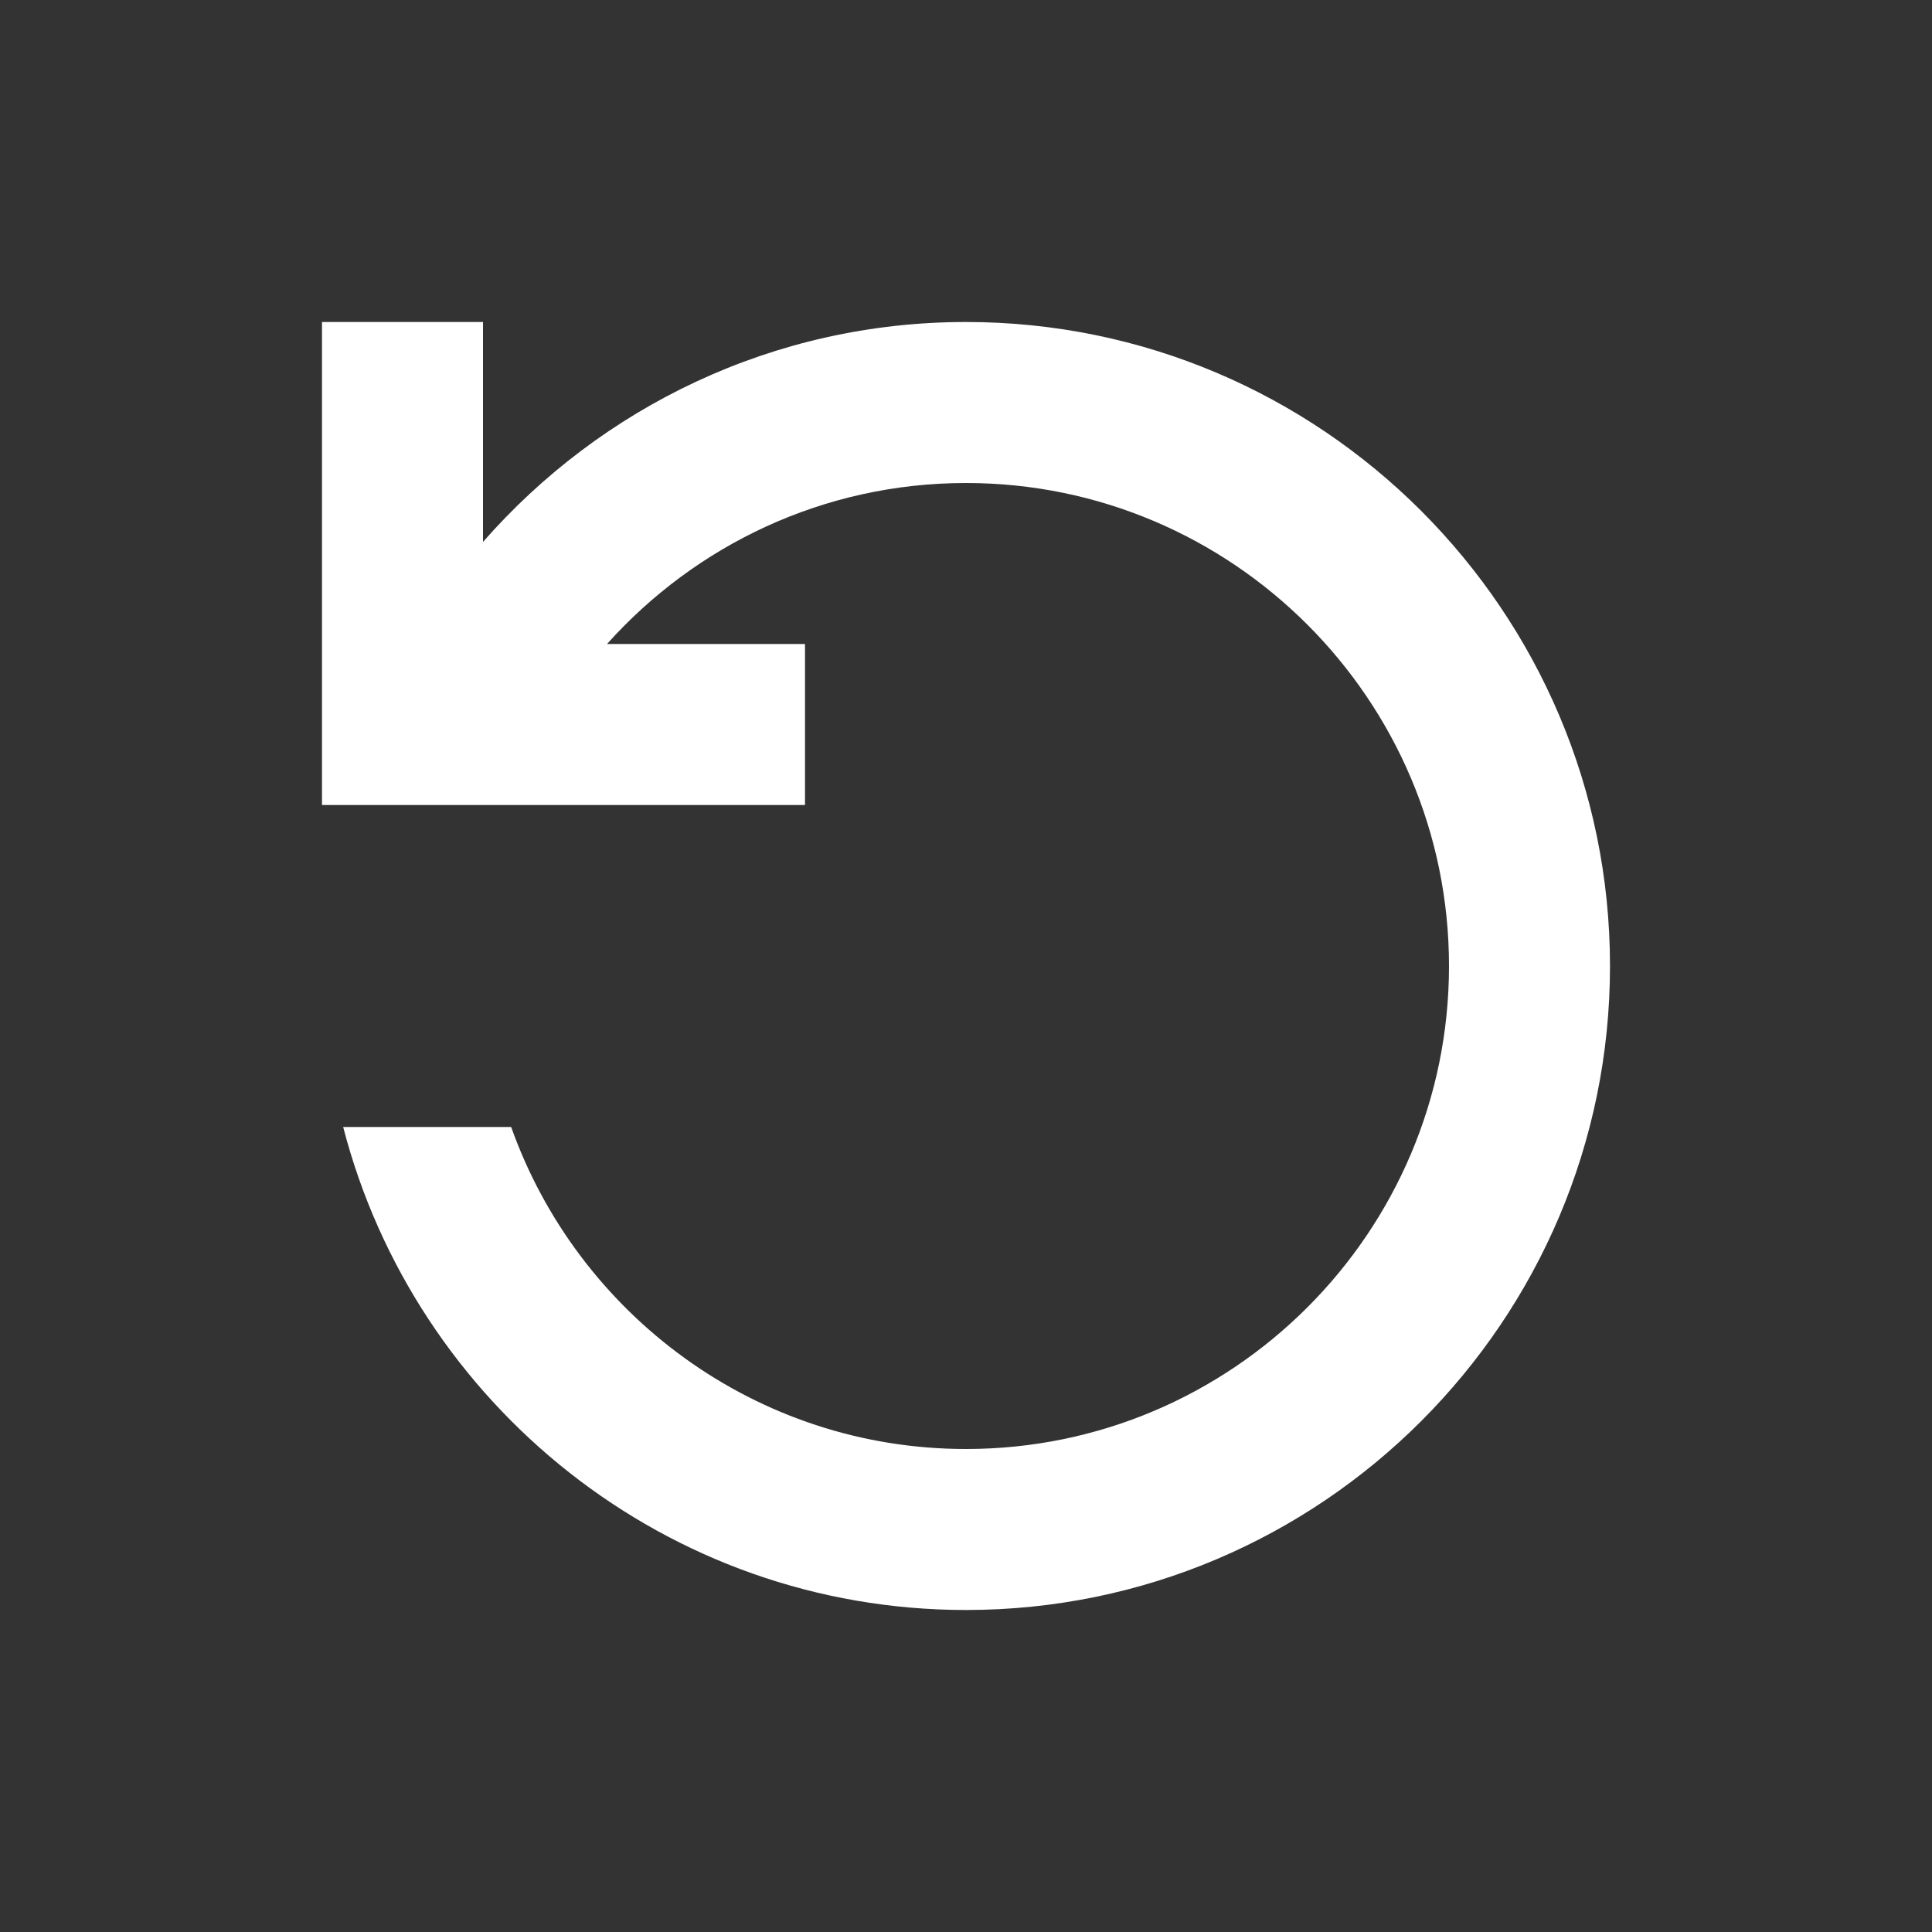 <?xml version="1.0" encoding="utf-8"?>
<!-- Generator: Adobe Illustrator 16.0.0, SVG Export Plug-In . SVG Version: 6.00 Build 0)  -->
<!DOCTYPE svg PUBLIC "-//W3C//DTD SVG 1.1//EN" "http://www.w3.org/Graphics/SVG/1.1/DTD/svg11.dtd">
<svg version="1.1" id="Layer_3" xmlns="http://www.w3.org/2000/svg" xmlns:xlink="http://www.w3.org/1999/xlink" x="0px" y="0px"
	 width="48px" height="48px" viewBox="0 0 48 48" enable-background="new 0 0 48 48" xml:space="preserve">
<rect x="0" y="0" width="48" height="48" fill="#333333" stroke="none"/>
<path fill="#FFFFFF" d="M24,8c-4.785,0-9.071,2.121-12,5.464V8H8v12h12v-4h-4.919c2.195-2.451,5.376-4,8.919-4
	c6.617,0,12,5.383,12,12s-5.383,12-12,12c-5.213,0-9.647-3.347-11.3-8H8.526C10.31,34.89,16.561,40,24,40c8.822,0,16-7.178,16-16
	S32.822,8,24,8z"/>
</svg>
